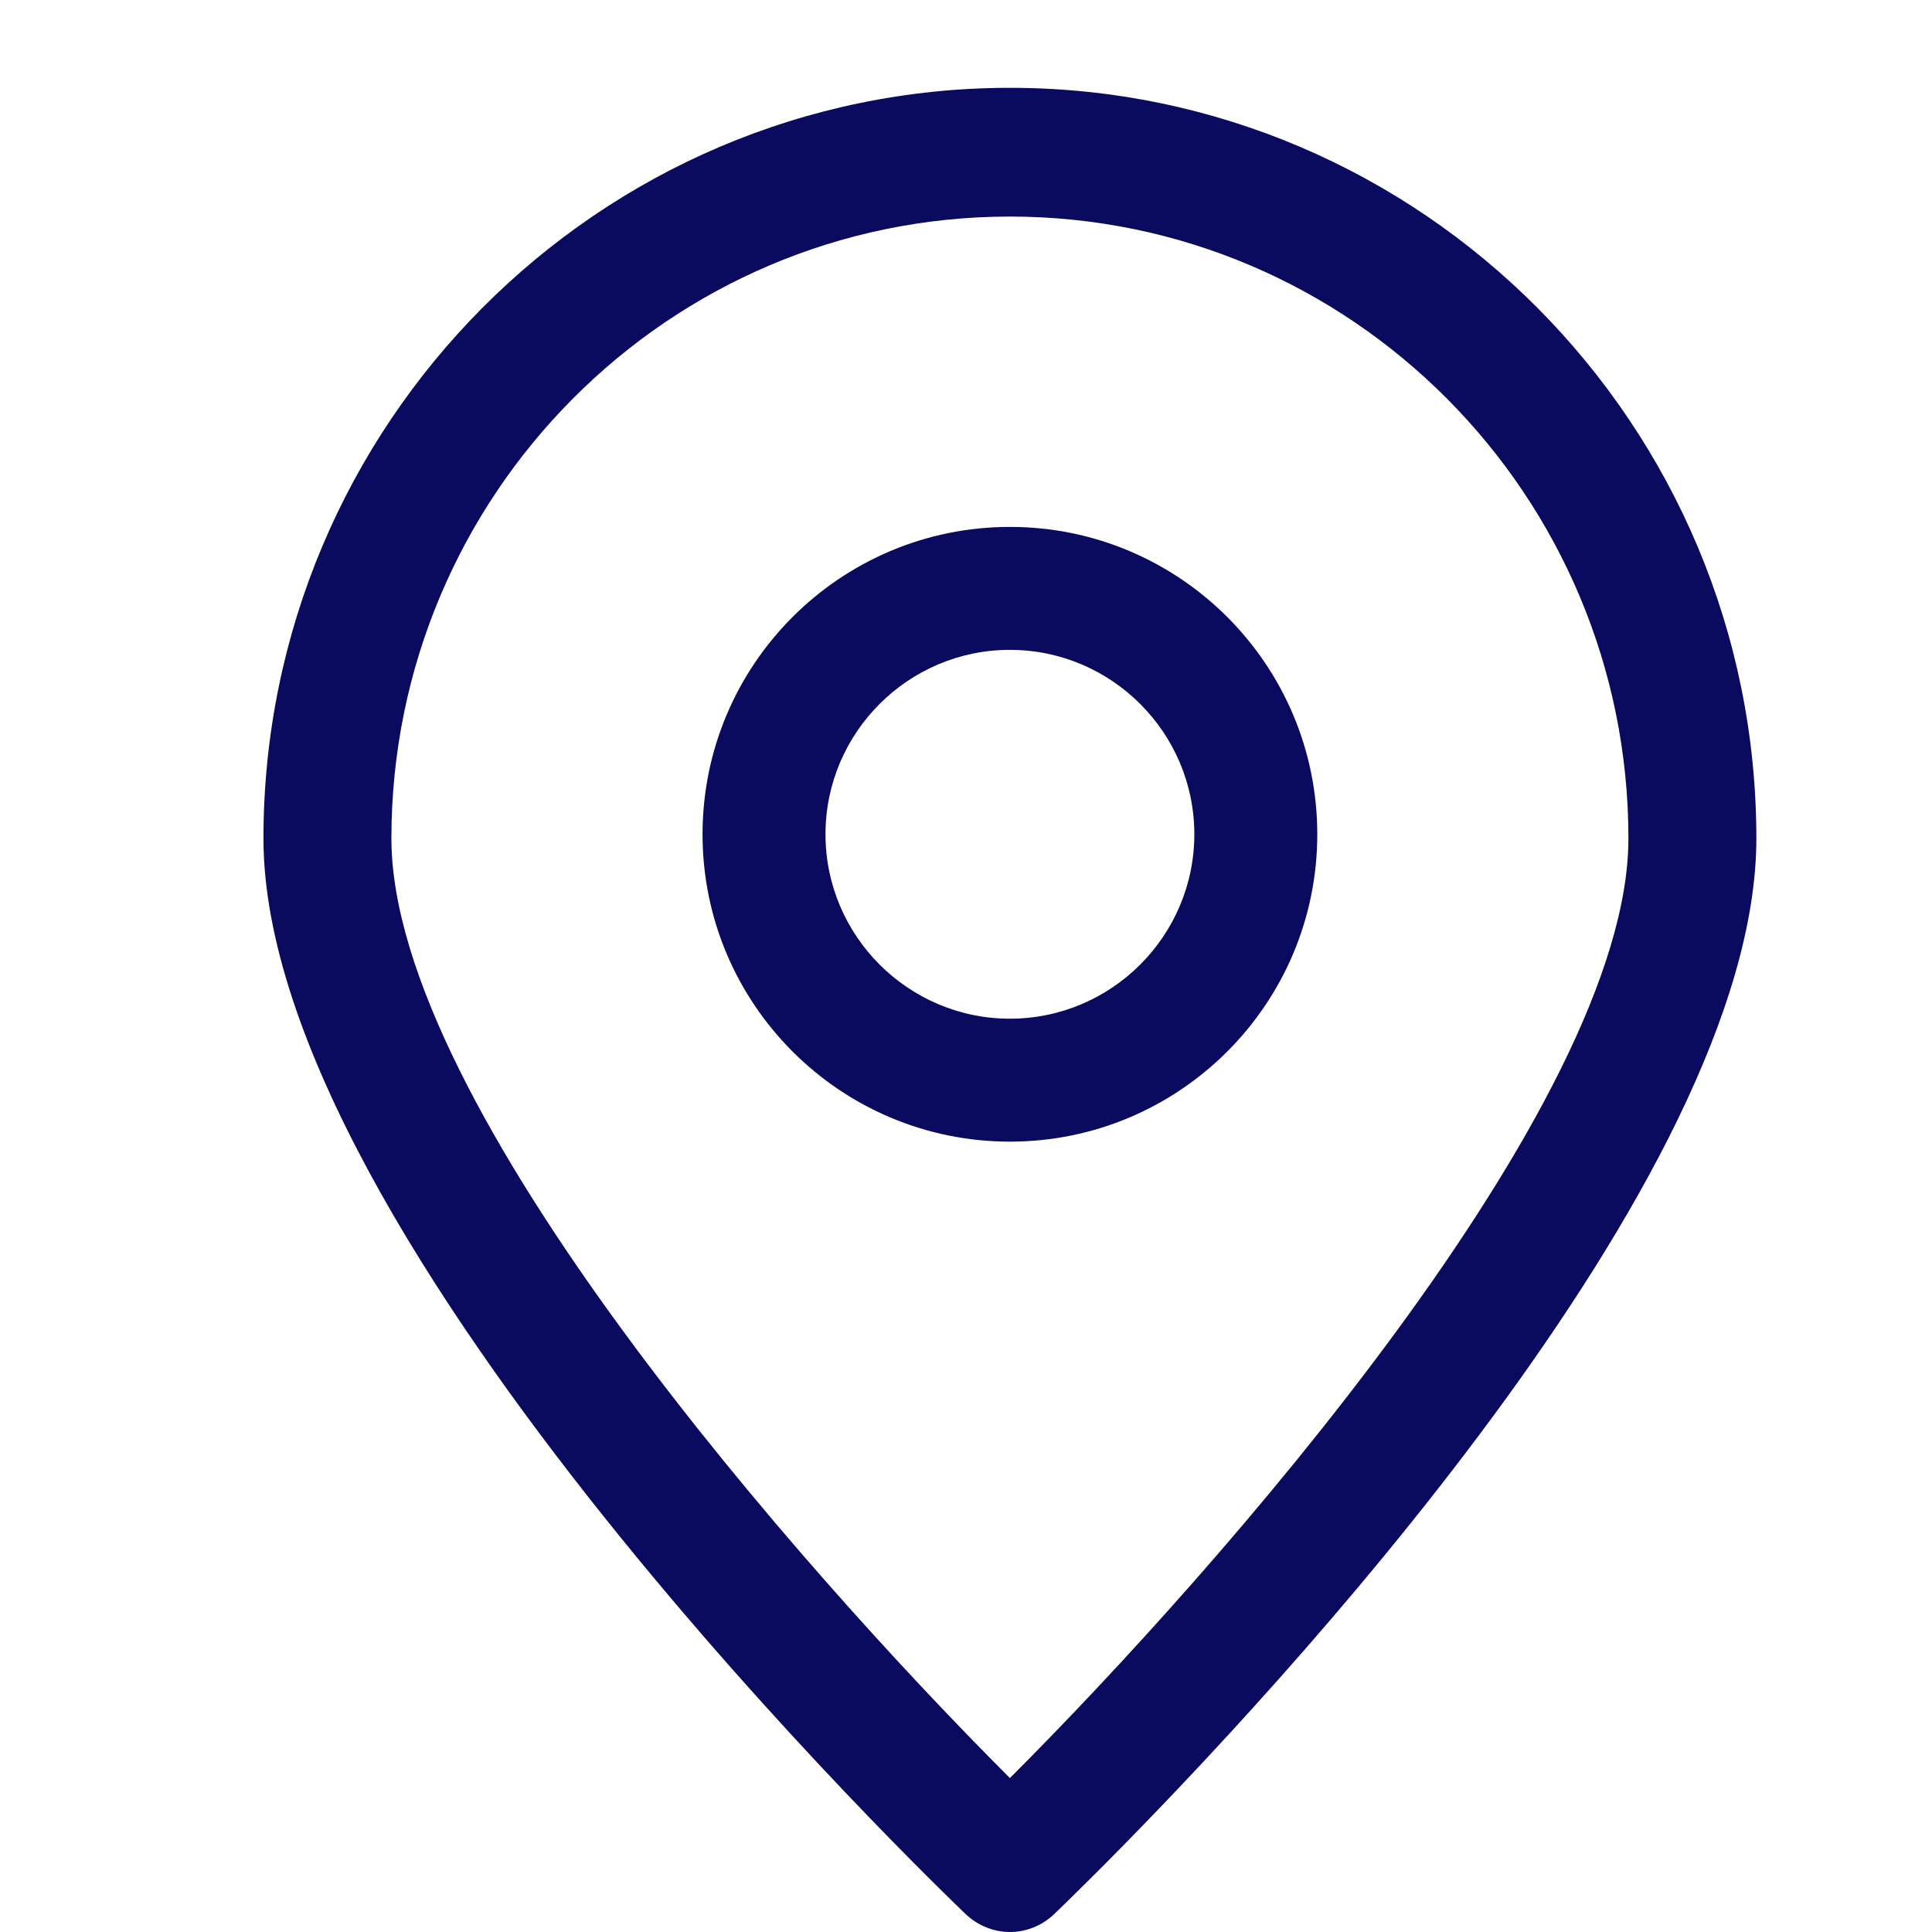 <?xml version="1.0" encoding="UTF-8"?><svg version="1.1" width="22px" height="22px" viewBox="0 0 22.0 22.0" xmlns="http://www.w3.org/2000/svg" xmlns:xlink="http://www.w3.org/1999/xlink"><defs><clipPath id="i0"><path d="M1920,0 L1920,1915 L0,1915 L0,0 L1920,0 Z"></path></clipPath><clipPath id="i1"><path d="M8.5,0 C13.187,0 17,3.834 17,8.547 C17,12.425 11.489,18.305 9.609,20.199 L9.401,20.407 C9.181,20.626 9.039,20.763 9,20.8 C8.86,20.932 8.68,21 8.5,21 C8.32,21 8.141,20.931 8,20.8 C7.674,20.487 0,13.123 0,8.547 C0,3.834 3.813,0 8.5,0 Z M8.5,1.466 C4.614,1.466 1.457,4.64 1.457,8.547 C1.457,11.594 6.149,16.898 8.5,19.247 C10.851,16.898 15.543,11.589 15.543,8.547 C15.543,4.64 12.386,1.466 8.5,1.466 Z"></path></clipPath><clipPath id="i2"><path d="M3.5,0 C5.432,0 7,1.568 7,3.5 C7,5.432 5.432,7 3.5,7 C1.568,7 0,5.432 0,3.5 C0,1.568 1.568,0 3.5,0 Z M3.5,1.4 C2.343,1.4 1.4,2.343 1.4,3.5 C1.4,4.657 2.343,5.6 3.5,5.6 C4.657,5.6 5.6,4.657 5.6,3.5 C5.6,2.343 4.657,1.4 3.5,1.4 Z"></path></clipPath></defs><g transform="translate(-380.0 -732.0)"><g clip-path="url(#i0)"><g transform="translate(380.0 732.0)"><g transform="translate(3.0 1.0)"><g clip-path="url(#i1)"><polygon points="0,0 17,0 17,21 0,21 0,0" stroke="none" fill="#0A0A5E"></polygon></g><g transform="translate(5.0 5.0)"><g clip-path="url(#i2)"><polygon points="0,0 7,0 7,7 0,7 0,0" stroke="none" fill="#0A0A5E"></polygon></g></g></g></g></g></g></svg>